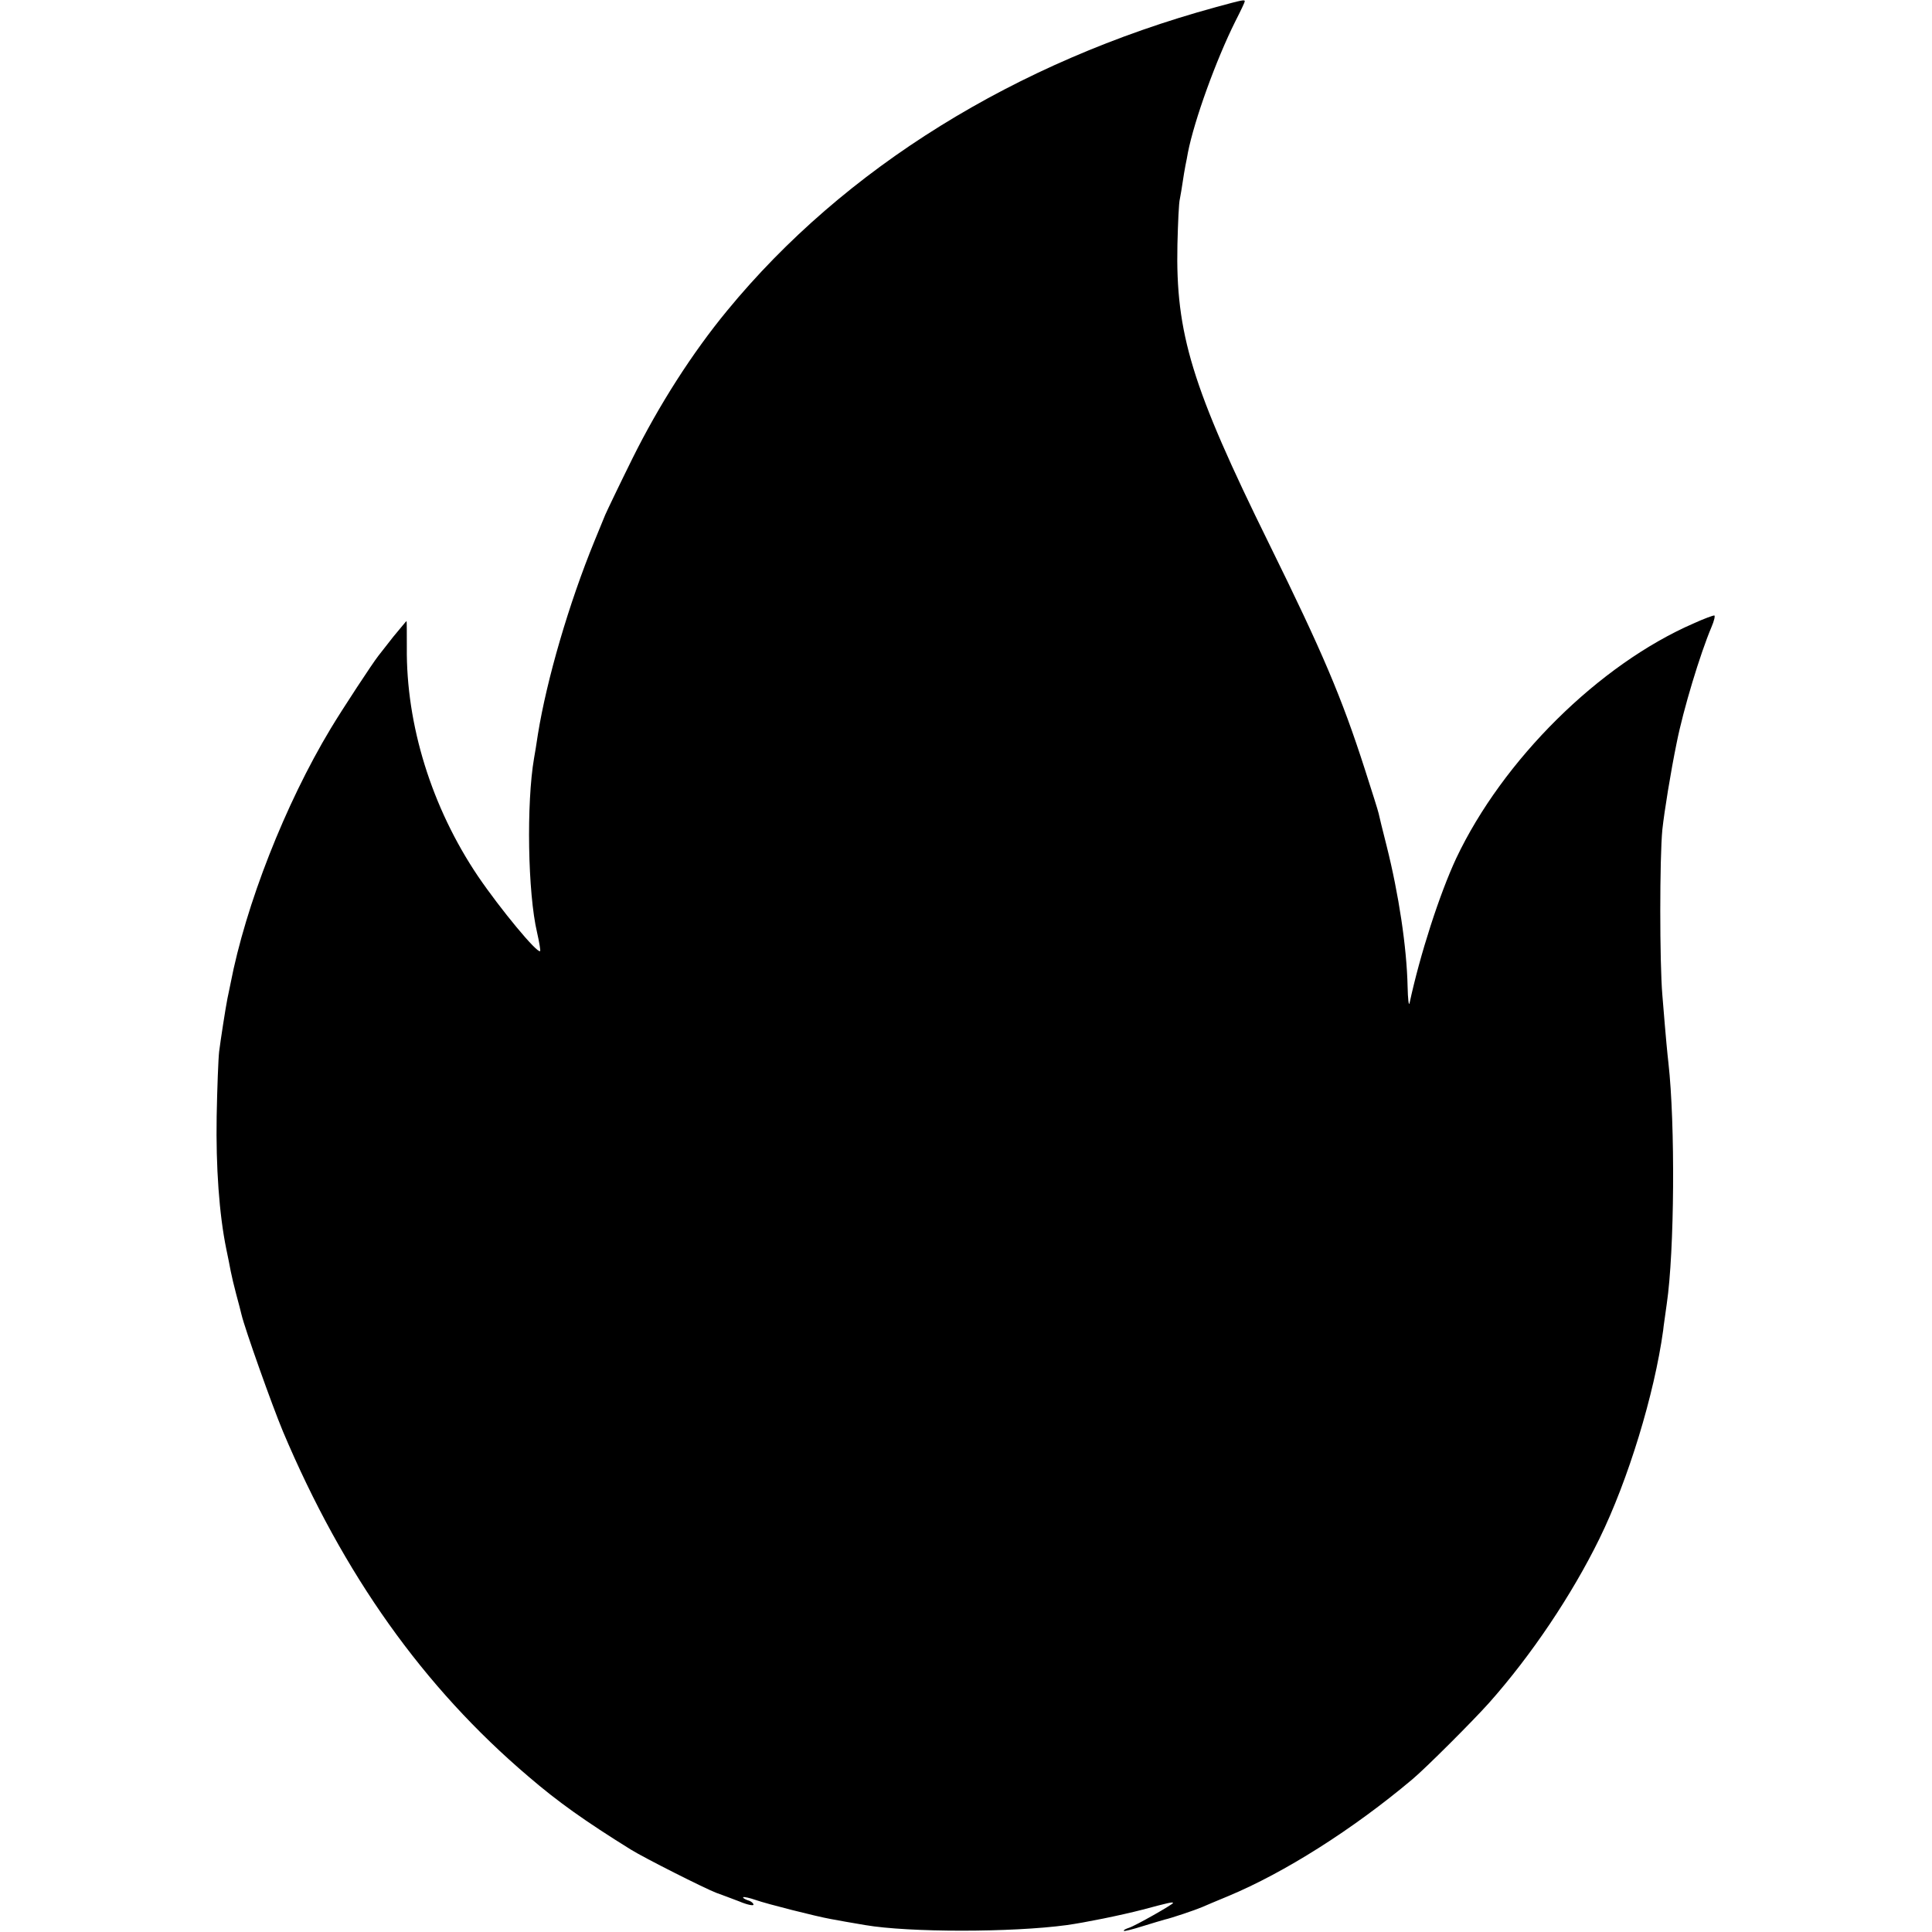 <?xml version="1.0" standalone="no"?>
<!DOCTYPE svg PUBLIC "-//W3C//DTD SVG 20010904//EN"
 "http://www.w3.org/TR/2001/REC-SVG-20010904/DTD/svg10.dtd">
<svg version="1.0" xmlns="http://www.w3.org/2000/svg"
 width="700pt" height="700pt" viewBox="0 0 700 700"
 preserveAspectRatio="xMidYMid meet">
<g transform="translate(0,700) scale(0.1,-0.1)"
fill="#000000" stroke="none">
<path d="M4405 6974 c-725 -198 -1346 -583 -1770 -1099 -127 -154 -247 -342
-343 -535 -48 -97 -92 -189 -99 -205 -7 -17 -24 -59 -39 -95 -93 -227 -173
-502 -205 -700 -5 -36 -12 -75 -14 -87 -28 -162 -23 -488 11 -632 8 -35 13
-66 11 -67 -10 -10 -144 152 -225 271 -168 249 -261 549 -258 830 0 52 0 95
-1 95 -1 0 -22 -26 -48 -57 -25 -32 -49 -63 -54 -69 -20 -25 -131 -194 -173
-264 -165 -274 -308 -639 -363 -925 -5 -22 -9 -46 -11 -53 -7 -35 -25 -152
-30 -192 -3 -25 -7 -130 -9 -235 -3 -183 9 -354 35 -481 6 -28 13 -64 16 -80
3 -16 12 -54 20 -84 8 -30 17 -63 19 -73 12 -51 110 -327 150 -423 219 -519
509 -927 890 -1251 107 -92 206 -162 370 -264 48 -30 268 -141 310 -157 17 -6
54 -20 83 -31 28 -12 52 -17 52 -12 0 5 -9 13 -21 16 -11 4 -19 9 -16 11 2 2
22 -2 45 -10 39 -14 221 -60 272 -69 27 -5 76 -14 125 -22 158 -27 531 -27
730 0 65 9 194 35 275 56 94 25 110 29 110 24 0 -5 -137 -83 -160 -90 -12 -4
-20 -8 -18 -11 2 -2 33 6 68 17 36 11 72 22 80 24 23 5 112 35 135 45 11 5 54
23 95 40 204 85 452 242 667 423 49 41 220 212 278 277 153 172 300 391 400
595 104 212 199 523 231 755 1 14 8 57 13 96 28 190 31 651 6 873 -4 36 -8 73
-22 246 -10 117 -10 497 0 599 7 65 30 208 52 315 24 121 85 322 126 419 10
23 14 42 10 42 -5 0 -38 -12 -73 -28 -344 -149 -693 -495 -862 -852 -60 -129
-131 -348 -169 -525 -3 -11 -6 16 -7 60 -3 142 -32 335 -76 510 -14 55 -27
108 -29 118 -2 10 -25 82 -50 160 -84 261 -153 423 -347 817 -280 568 -339
762 -332 1084 2 78 5 152 9 166 3 14 7 41 10 60 3 19 7 46 10 60 3 14 7 35 9
47 23 117 102 336 172 476 19 37 34 69 34 72 0 7 -6 6 -105 -21z"/>
</g>
</svg>

